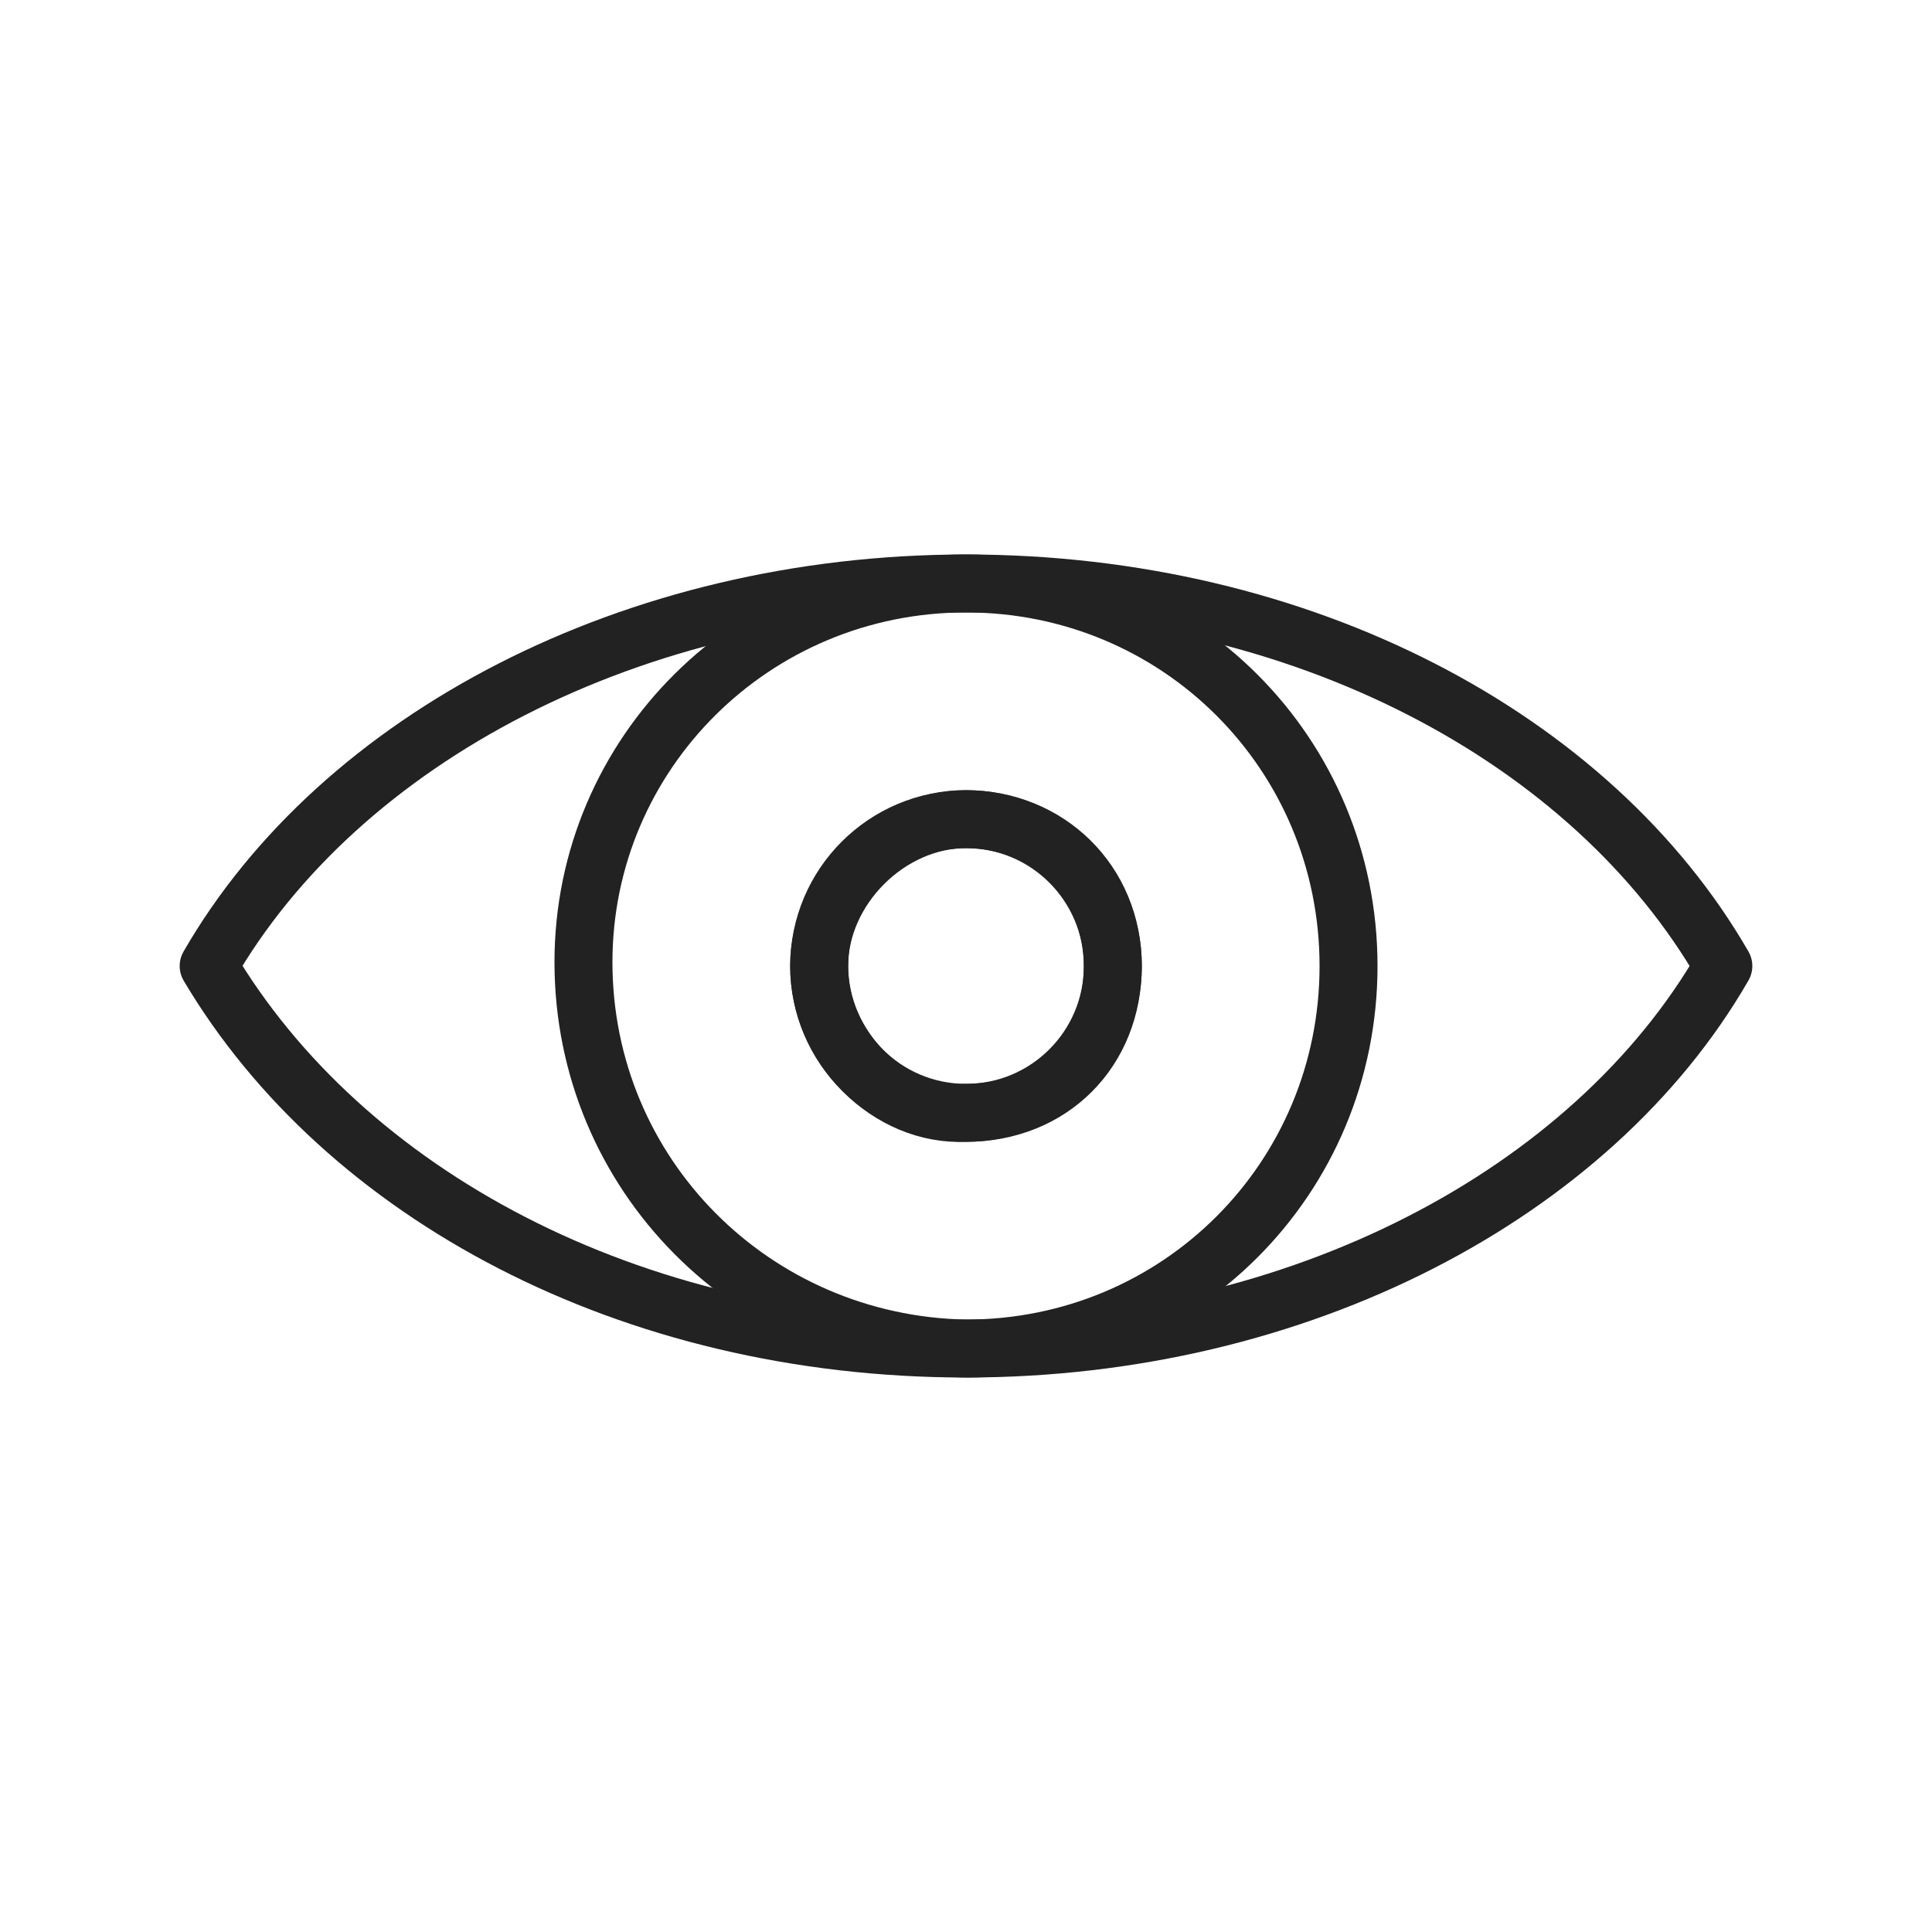 <?xml version="1.0" encoding="utf-8"?>
<!-- Generator: Adobe Illustrator 18.0.0, SVG Export Plug-In . SVG Version: 6.00 Build 0)  -->
<!DOCTYPE svg PUBLIC "-//W3C//DTD SVG 1.1//EN" "http://www.w3.org/Graphics/SVG/1.1/DTD/svg11.dtd">
<svg version="1.1" id="Ebene_1" xmlns="http://www.w3.org/2000/svg" xmlns:xlink="http://www.w3.org/1999/xlink" x="0px" y="0px"
	 viewBox="0 0 50 50" style="enable-background:new 0 0 50 50;" xml:space="preserve">
<style type="text/css">
	.st0{fill:none;}
	.st1{fill:none;stroke:#222222;stroke-width:1.5;stroke-linecap:round;stroke-linejoin:round;stroke-miterlimit:10;}
	.st2{fill:none;stroke:#222222;stroke-width:1.5;stroke-miterlimit:10;}
</style>
<g>
	<circle class="st0" cx="25" cy="25" r="25"/>
</g>
<g>
	<path class="st1" d="M44.6,25c-3.4,5.9-11,9.9-19.6,9.9c-8.7,0-16.1-4-19.6-9.9c3.4-5.9,11-9.9,19.6-9.9
		C33.7,15.1,41.2,19.1,44.6,25z"/>
	<path class="st2" d="M21.2,25c0-2,1.8-3.8,3.8-3.8c2.1,0,3.8,1.6,3.8,3.8s-1.6,3.8-3.8,3.8C23,28.9,21.2,27.1,21.2,25"/>
	<circle class="st2" cx="25" cy="25" r="3.8"/>
	<path class="st1" d="M15.1,24.9c0-5.4,4.4-9.8,9.9-9.8s9.9,4.4,9.9,9.9s-4.4,9.9-9.9,9.9C19.5,34.8,15.1,30.4,15.1,24.9z"/>
</g>
</svg>
